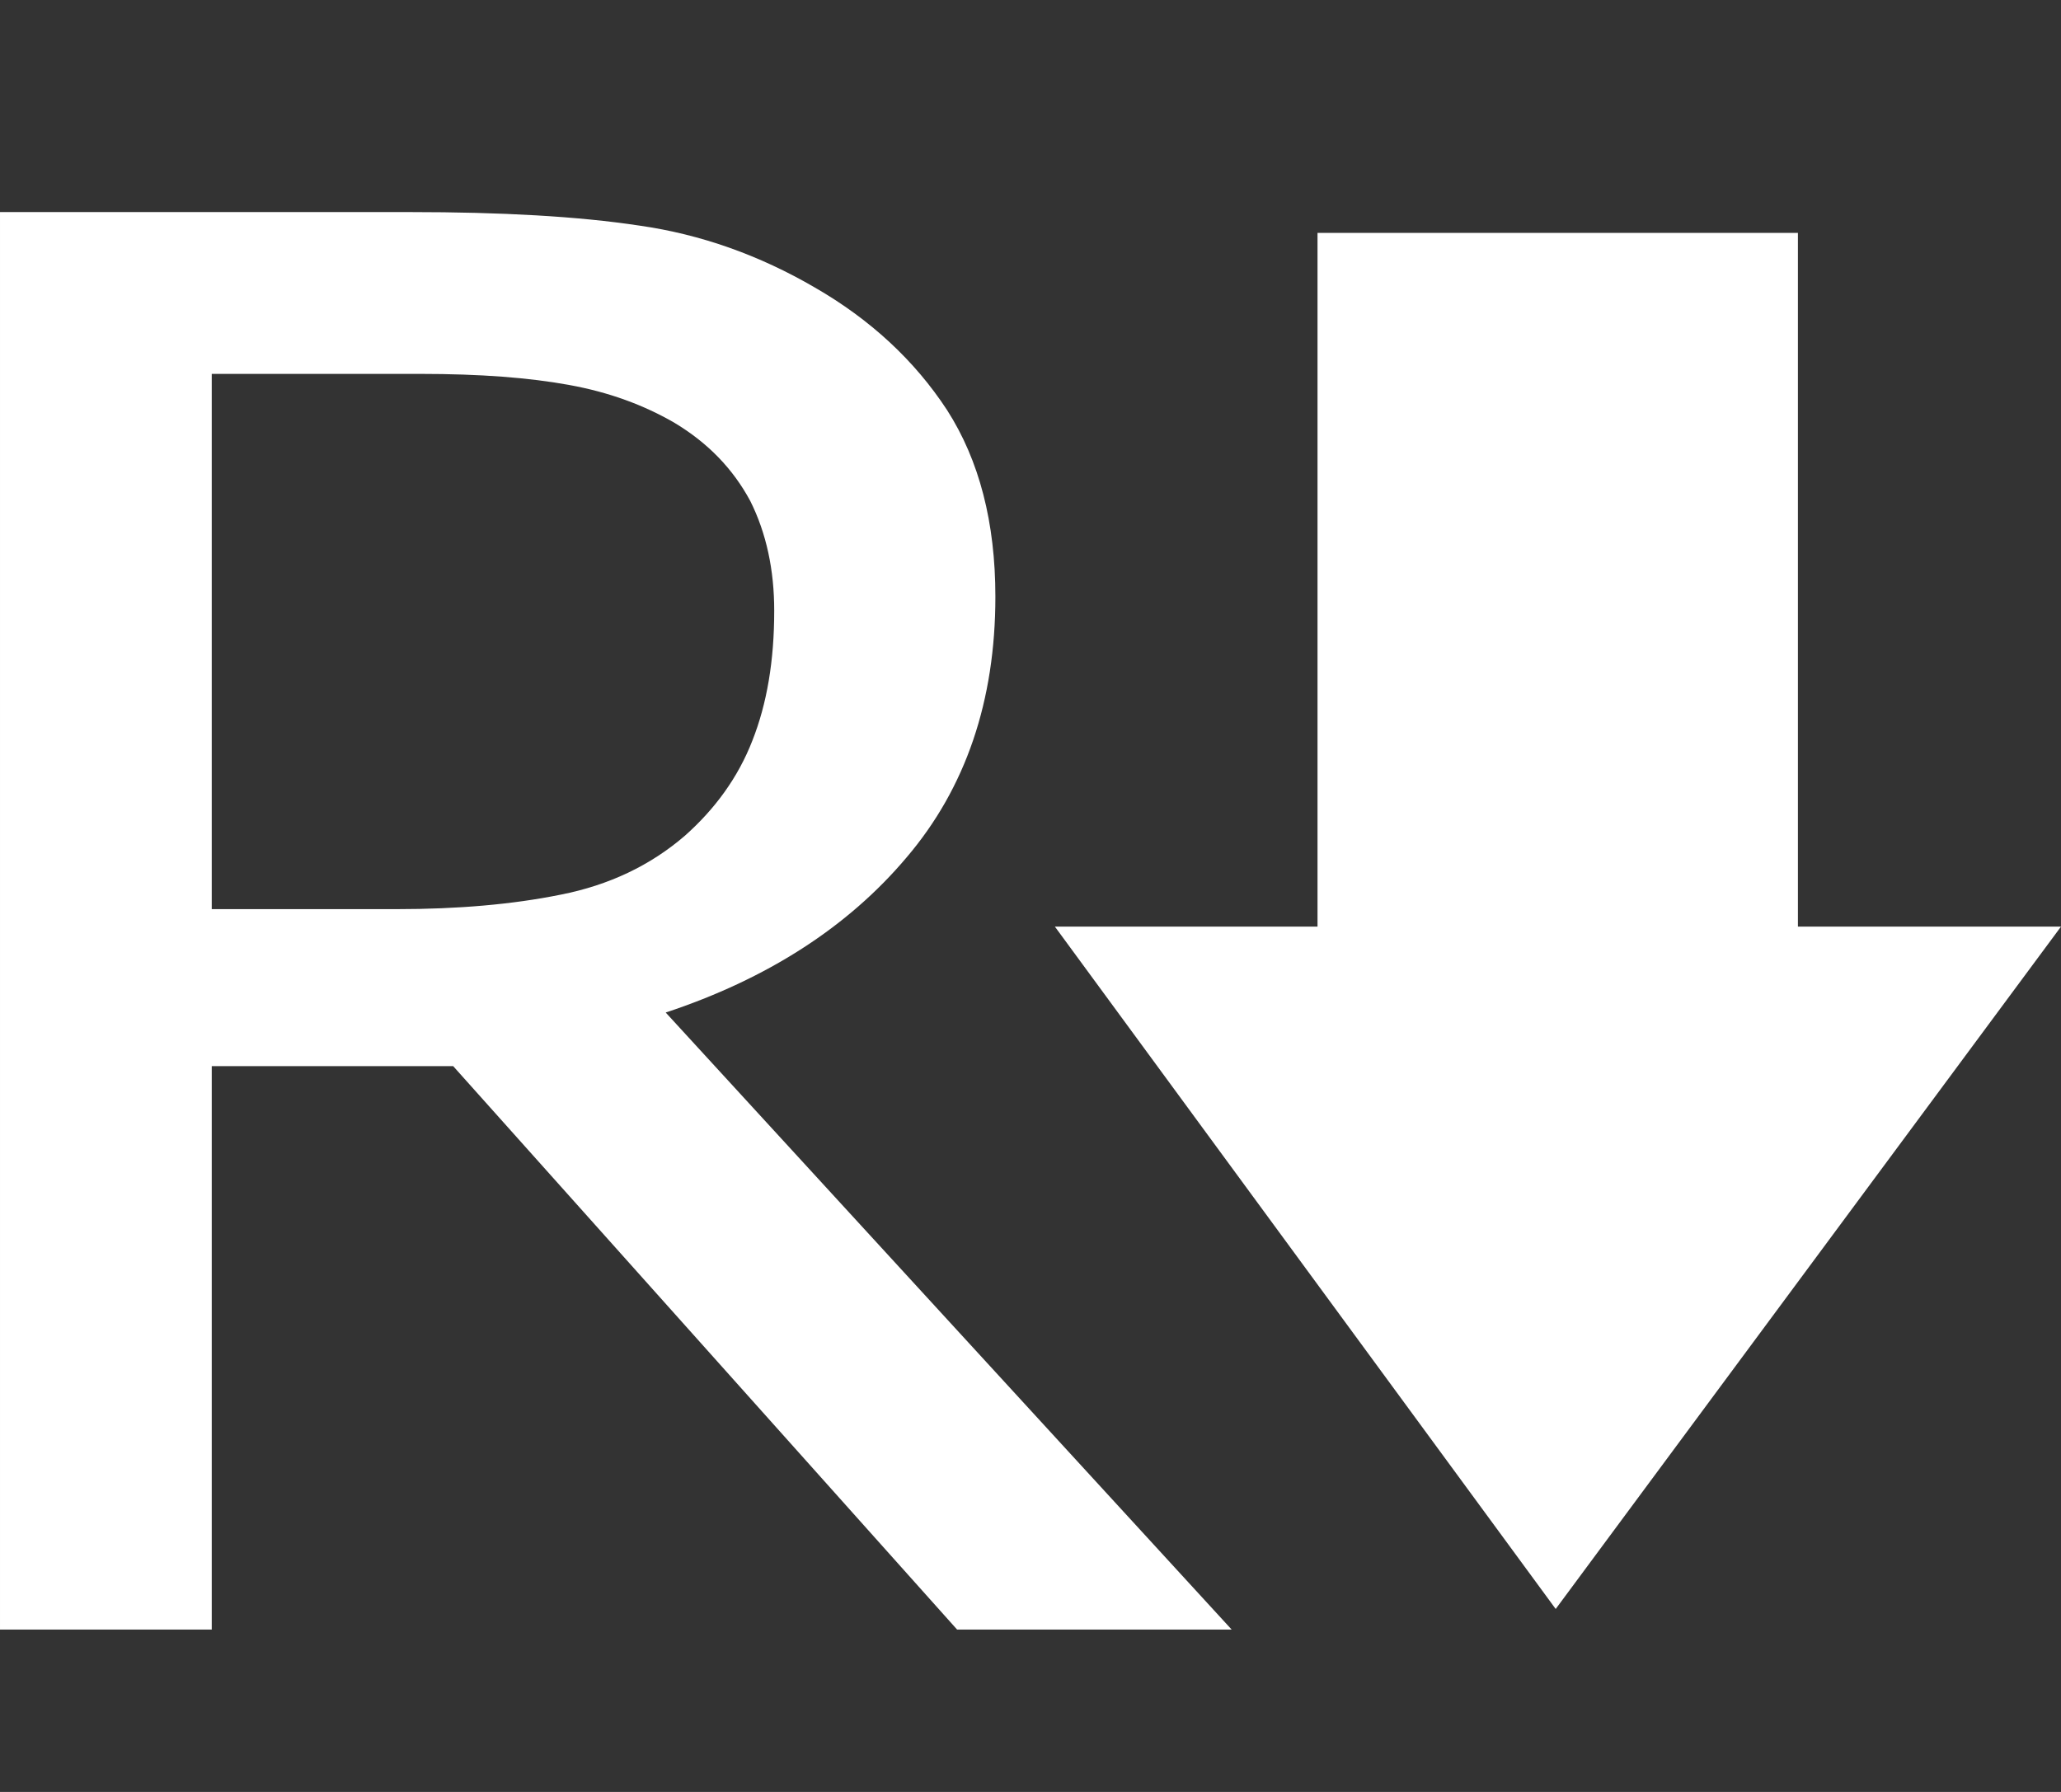 <svg xmlns="http://www.w3.org/2000/svg" width="23" height="20"><rect width="100%" height="100%" fill="#333333" stroke="none"/><path fill="#fff" d="M13.745 18.188h-3.064l-5.624-6.289h-2.694v6.289h-2.363v-15.821h4.577c1.017 0 1.871.047 2.559.151.686.098 1.338.33 1.959.692.616.355 1.111.812 1.474 1.367.36.562.539 1.255.539 2.083 0 1.161-.33 2.135-.992 2.911-.655.777-1.557 1.356-2.687 1.73l6.316 6.887zm-5.105-11.371c0-.457-.088-.867-.267-1.225-.192-.357-.47-.648-.851-.876-.338-.195-.726-.339-1.169-.419-.446-.082-.996-.124-1.66-.124h-2.33v5.974h2.068c.674 0 1.287-.052 1.828-.162.537-.106.999-.325 1.385-.658.332-.295.592-.647.753-1.063.162-.411.243-.889.243-1.447z"/><polygon fill="#fff" points="21.782,10.342 20.357,10.342 20.064,10.342 20.064,2.599 14.703,2.599 14.703,10.342 13.814,10.342 12.083,10.342 11.772,10.342 17.361,17.958 23,10.342"/></svg>